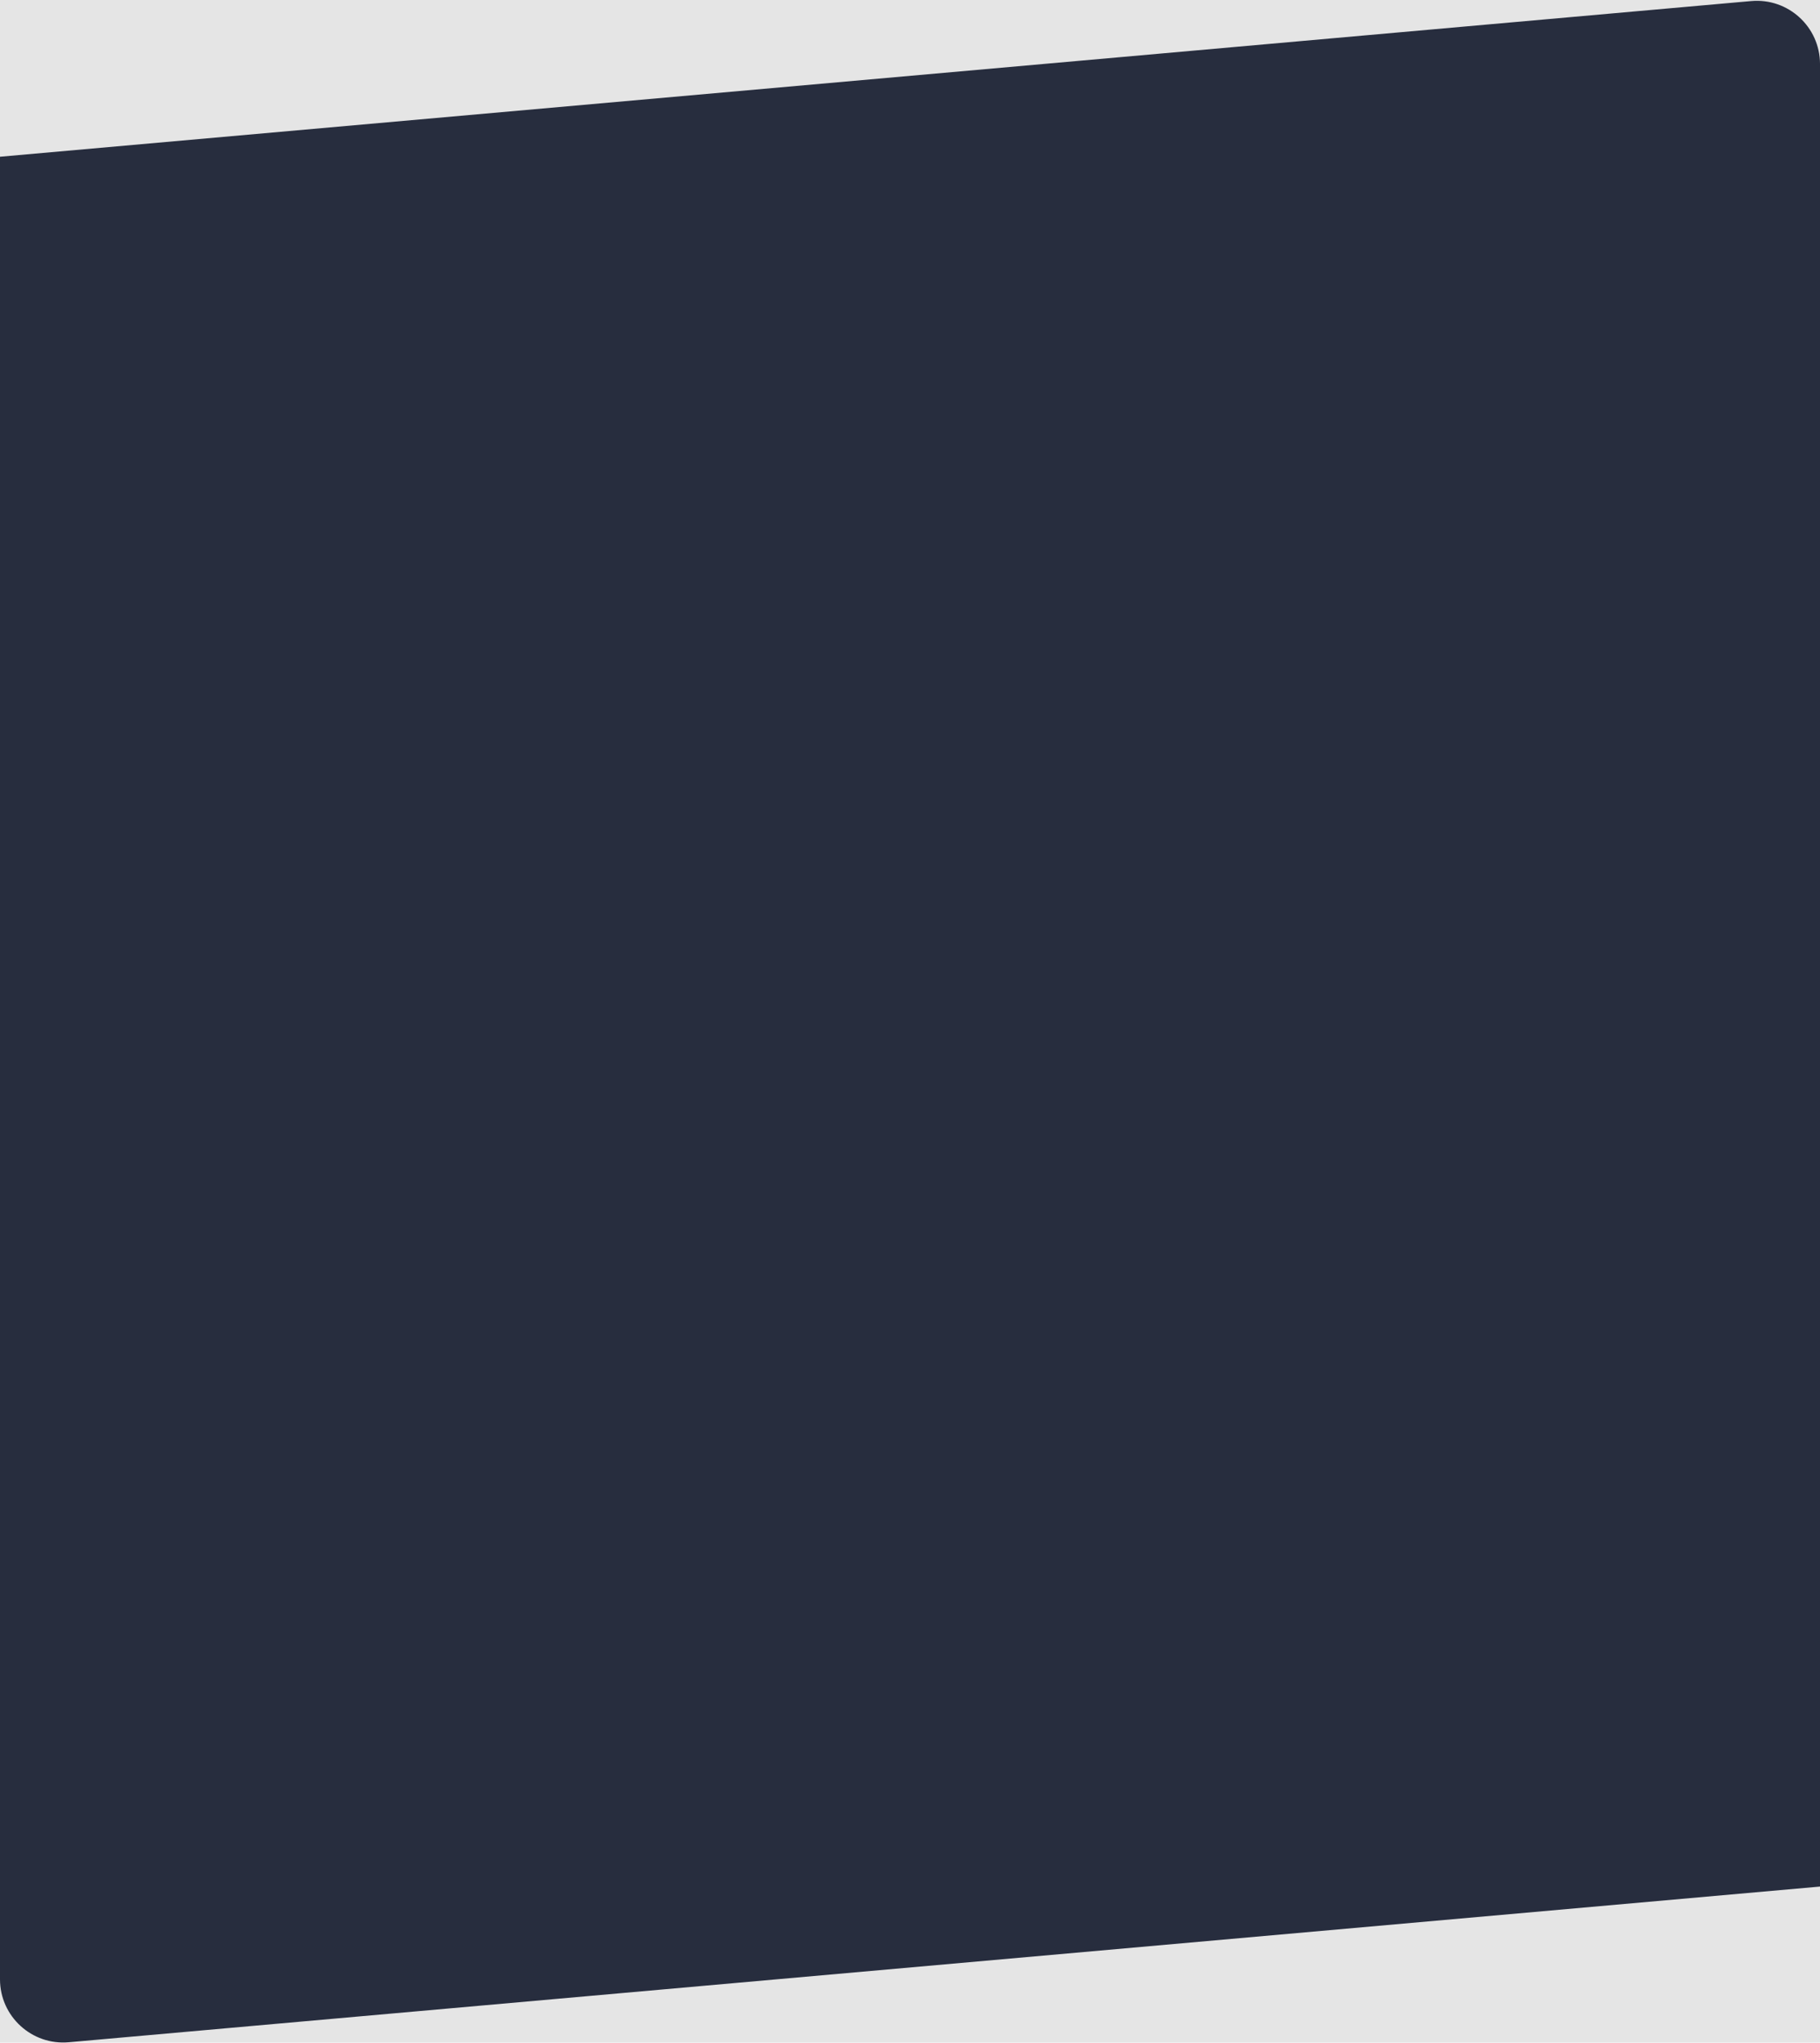 <svg width="1440" height="1616" viewBox="0 0 1440 1616" fill="none" xmlns="http://www.w3.org/2000/svg">
<rect width="1440" height="1616" fill="#E5E5E5"/>
<path d="M0 124L1385.57 0.838C1414.82 -1.762 1440 21.28 1440 50.642V1492.5L54.427 1615.66C25.181 1618.26 0 1595.22 0 1565.86L0 124Z" fill="#272D3E"/>
</svg>
